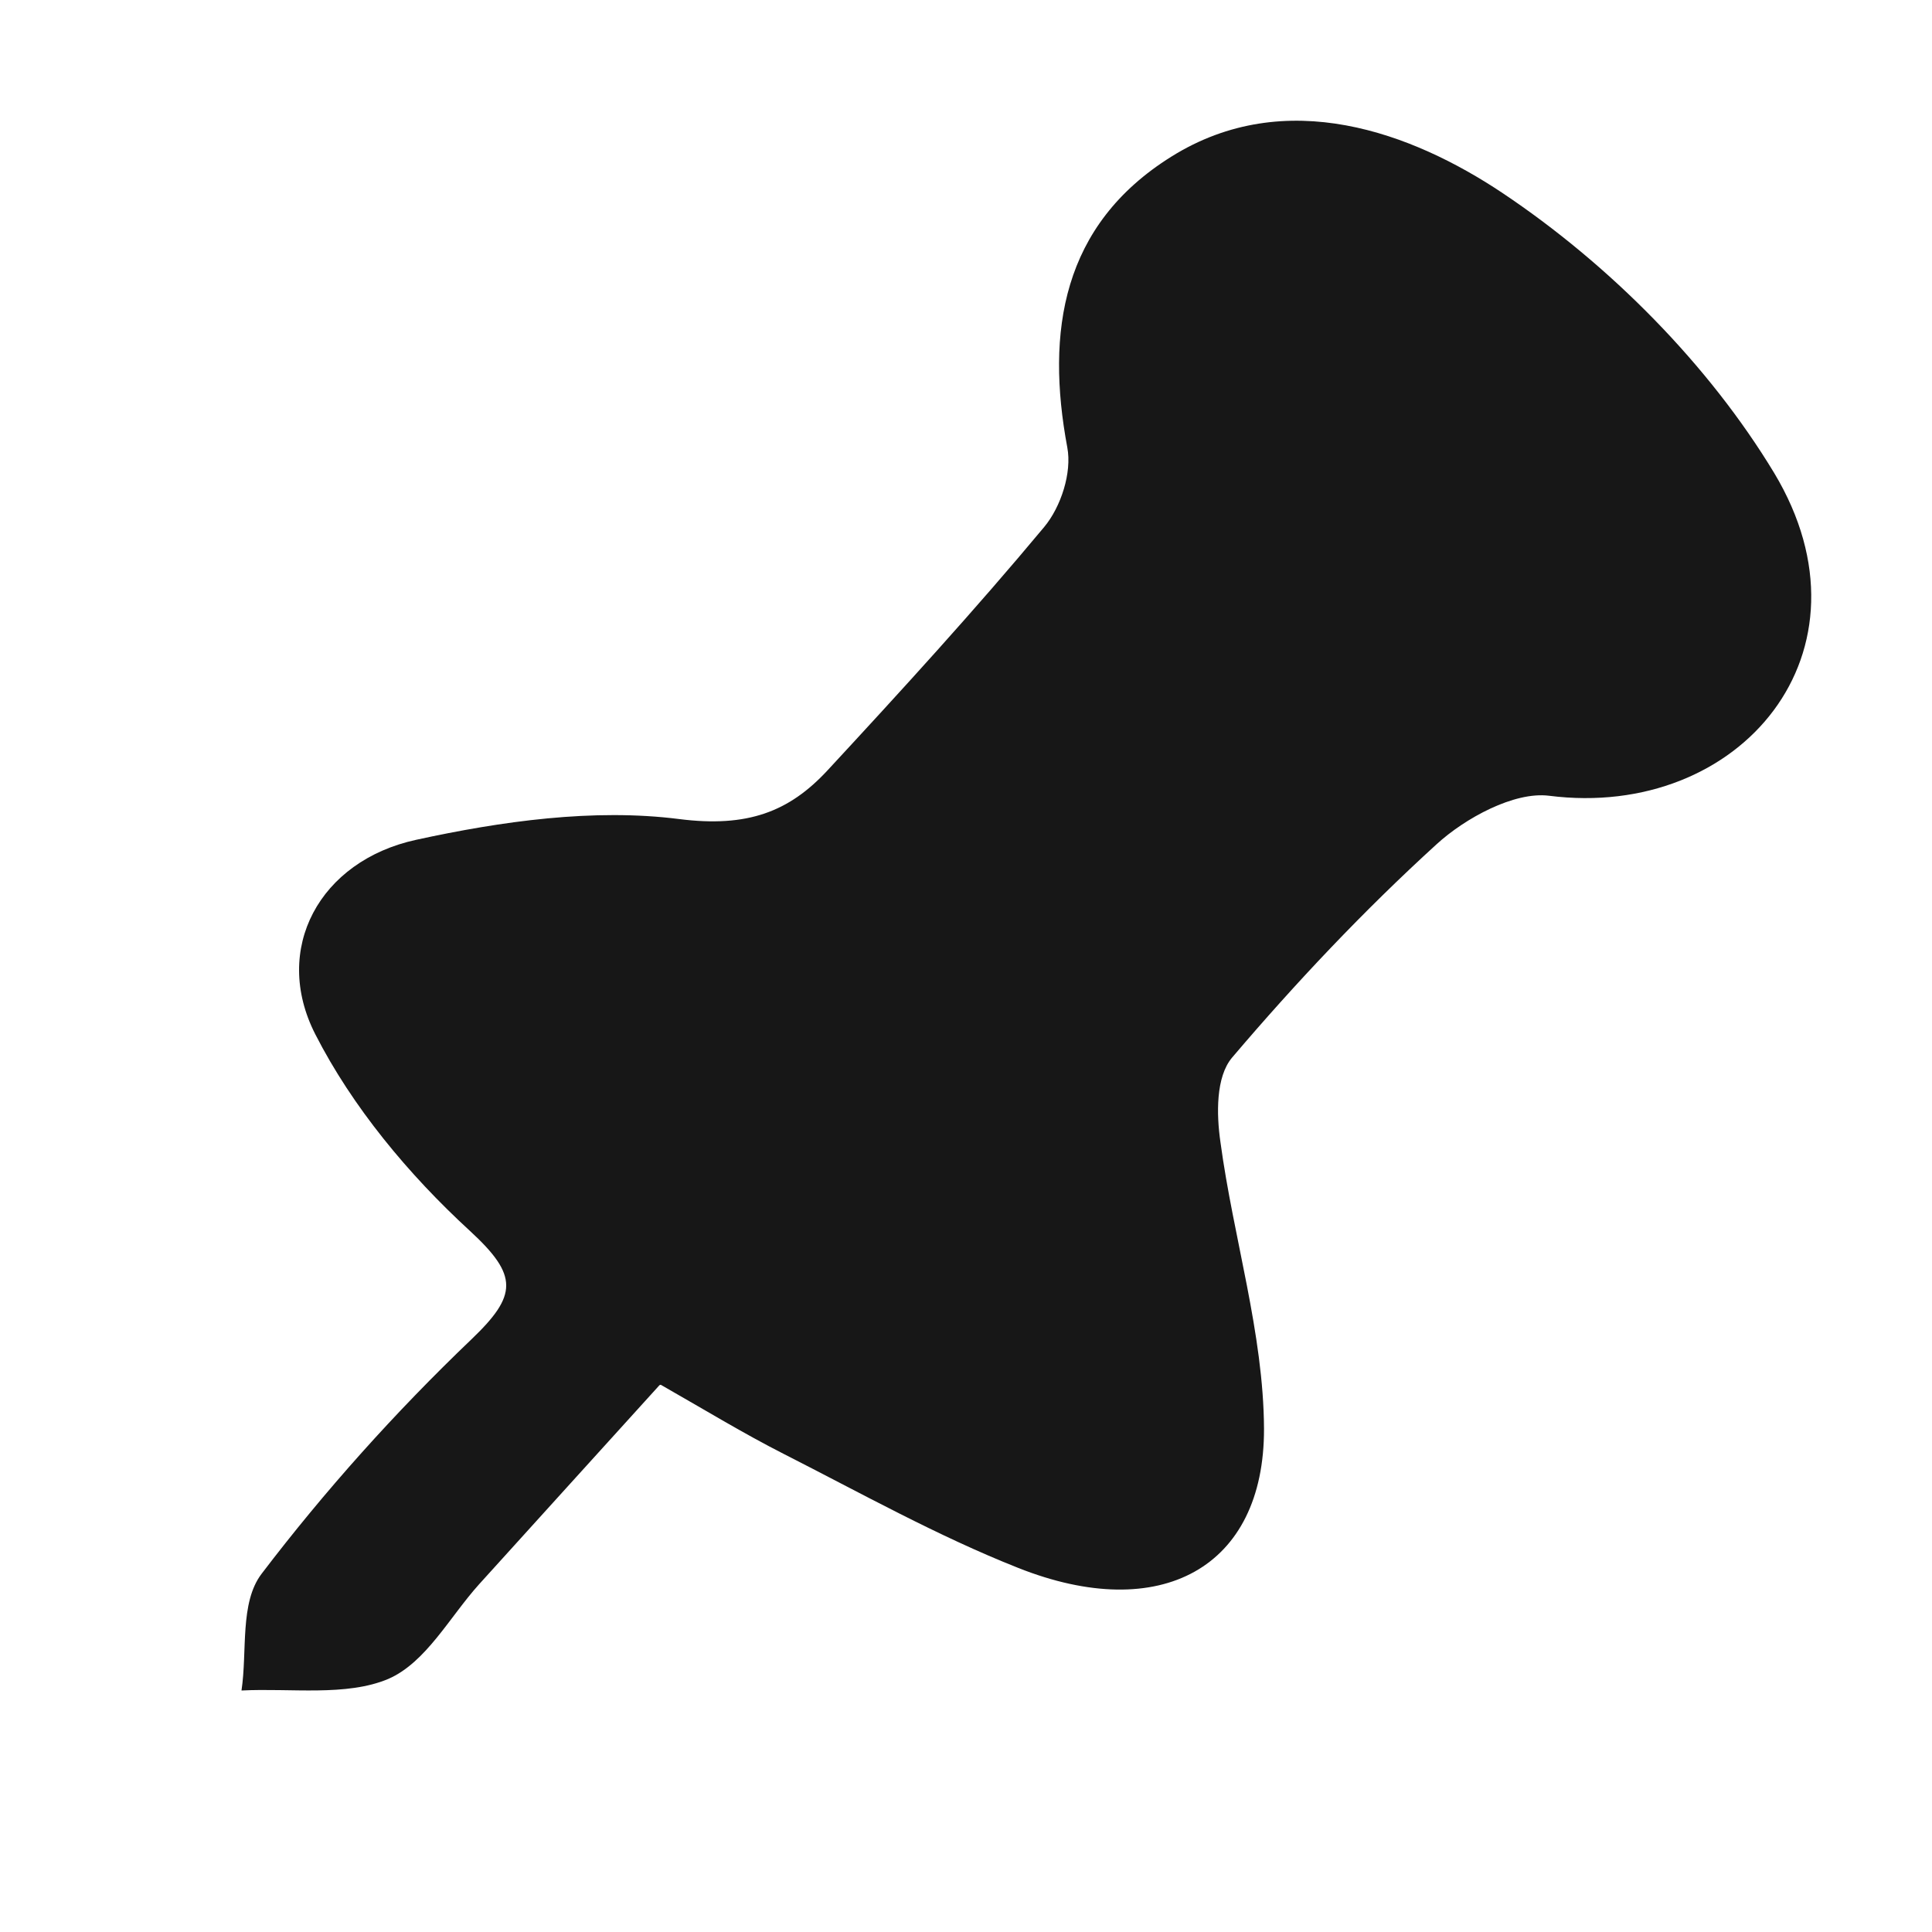 <svg width="16" height="16" viewBox="0 0 16 16" fill="none" xmlns="http://www.w3.org/2000/svg">
<path d="M5.462 11.471C4.939 12.049 4.451 12.585 3.967 13.121C3.723 13.392 3.528 13.768 3.216 13.904C2.868 14.051 2.41 13.979 2 14C2.049 13.675 1.984 13.274 2.166 13.034C2.689 12.347 3.274 11.694 3.905 11.091C4.285 10.727 4.295 10.565 3.892 10.194C3.381 9.725 2.917 9.165 2.611 8.565C2.25 7.858 2.647 7.129 3.446 6.955C4.152 6.801 4.916 6.693 5.624 6.783C6.19 6.855 6.535 6.723 6.853 6.38C7.464 5.72 8.072 5.055 8.647 4.365C8.787 4.197 8.878 3.914 8.839 3.706C8.66 2.748 8.794 1.863 9.701 1.297C10.65 0.704 11.696 1.101 12.438 1.595C13.335 2.194 14.154 3.025 14.693 3.917C15.581 5.395 14.414 6.792 12.828 6.59C12.538 6.554 12.132 6.777 11.898 6.991C11.293 7.542 10.731 8.138 10.204 8.758C10.068 8.918 10.074 9.228 10.107 9.457C10.214 10.252 10.464 11.04 10.468 11.832C10.471 12.985 9.61 13.452 8.433 12.985C7.763 12.72 7.129 12.365 6.489 12.04C6.157 11.871 5.842 11.679 5.472 11.468L5.462 11.471Z" fill="#171717"/>
</svg>
